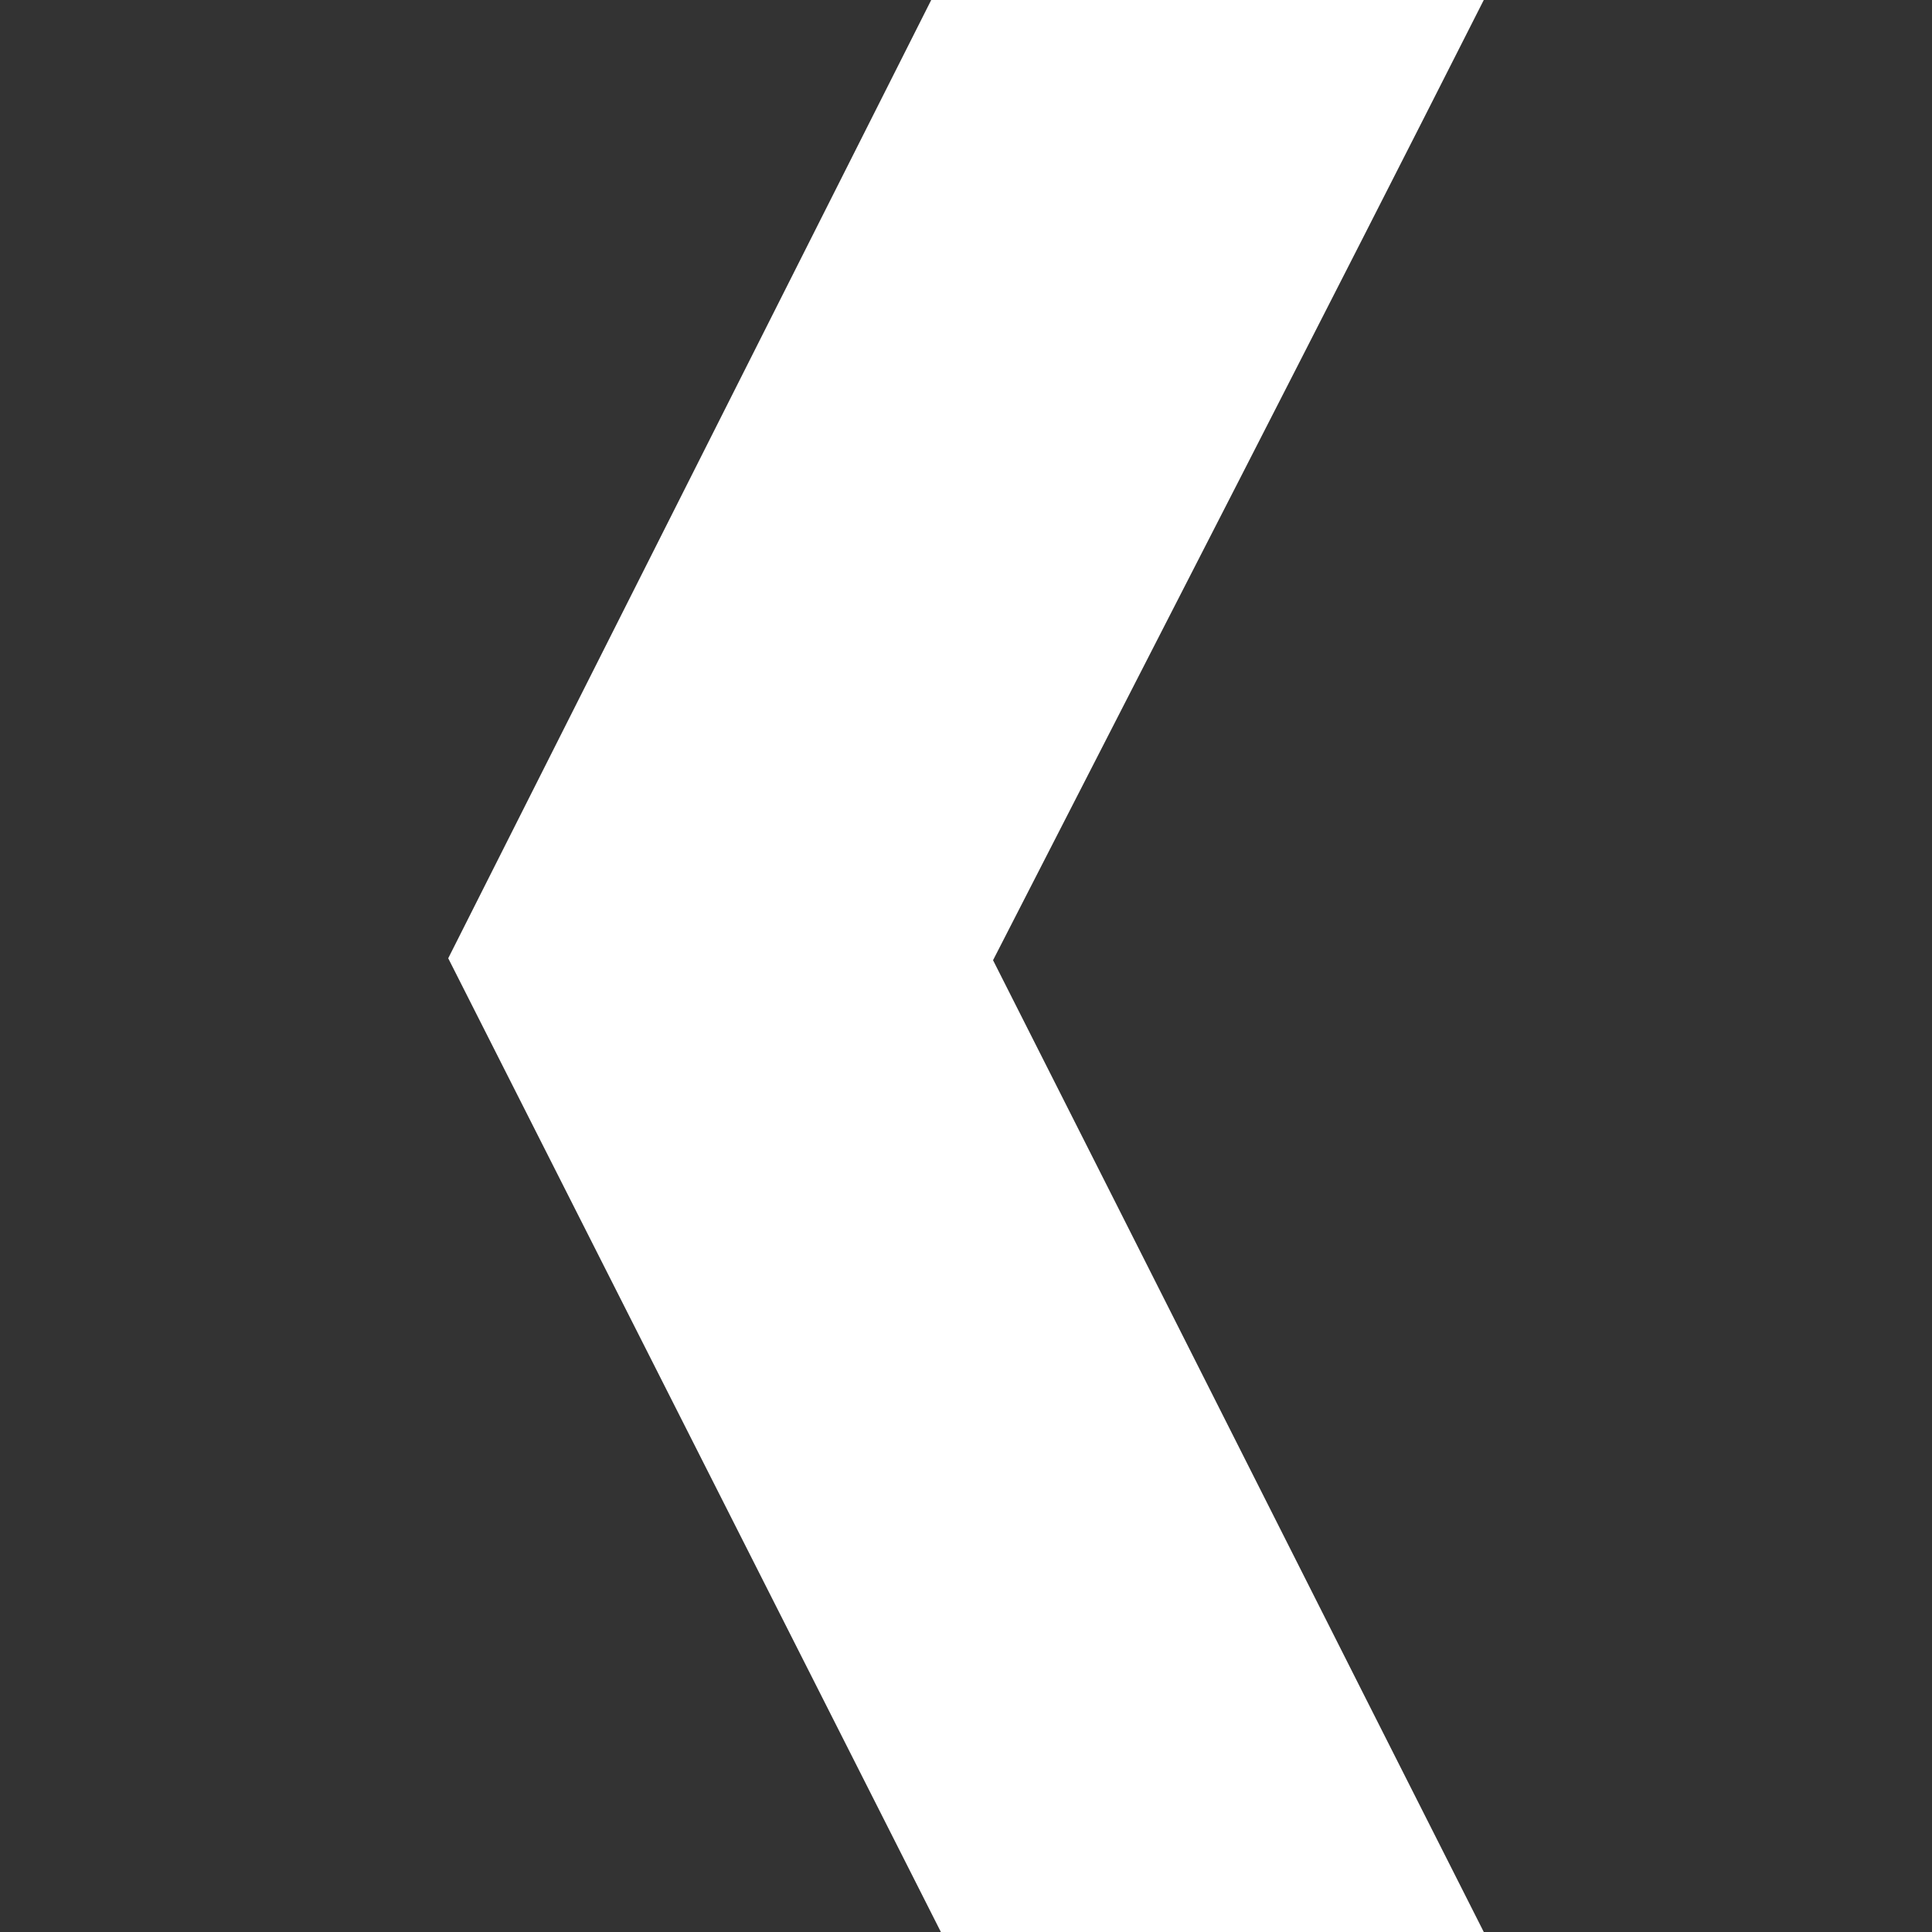 <svg xmlns="http://www.w3.org/2000/svg" viewBox="0 0 100 100">
    <rect x="0" y="0" width="100" height="100" fill="#333333" stroke="none"/>
    <path fill="#fff" d="M76.8 0H48.2l-25 49.6L48.7 100h28.1c-8.5-16.8-16.9-33.5-25.4-50.3 8.5-16.6 17-33.1 25.4-49.7z"/>
</svg>